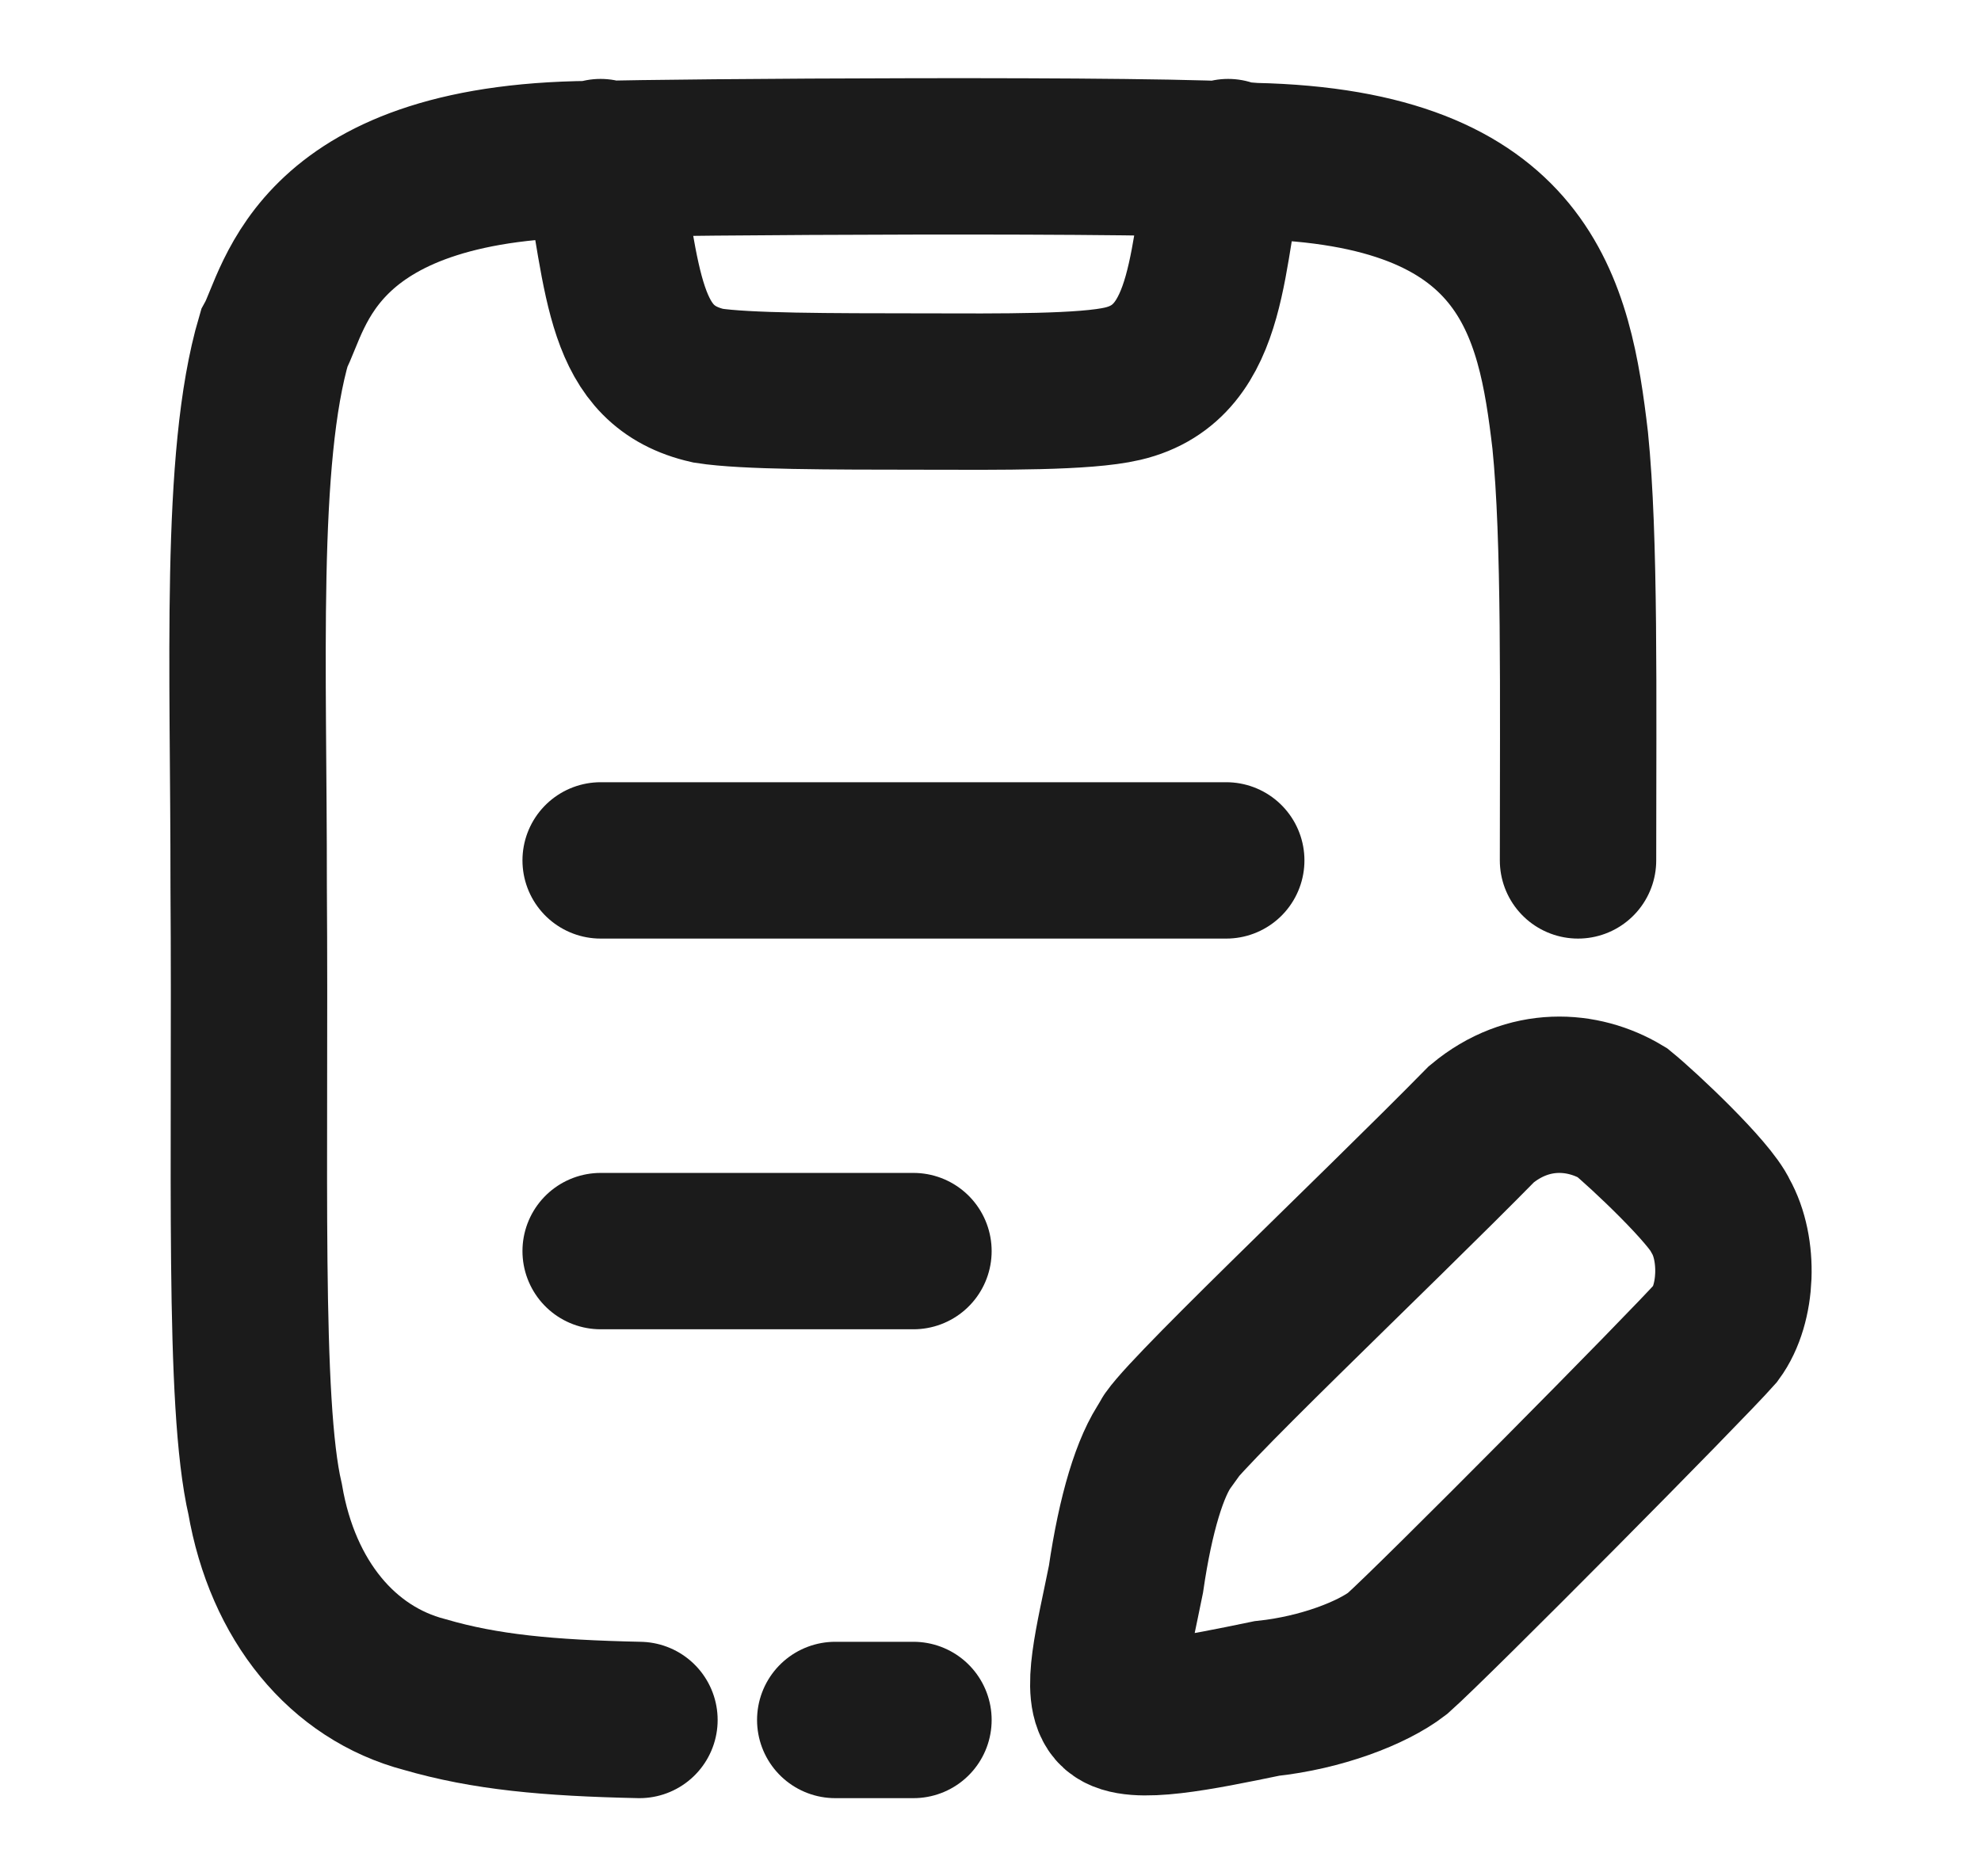 <svg width="19" height="18" viewBox="0 0 19 18" fill="none" xmlns="http://www.w3.org/2000/svg">
<g id="task-edit-02">
<path id="Vector" d="M5.761 12.002H8.761M5.761 8.254H11.761" stroke="#1B1B1B" stroke-width="1.5" stroke-linecap="round"/>
<path id="Vector_2" d="M8.011 16.5H8.761" stroke="#1B1B1B" stroke-width="1.5" stroke-linecap="round"/>
<path id="Vector_3" d="M6.133 16.5C5.254 16.481 4.654 16.425 4.073 16.256C3.286 16.05 2.711 15.357 2.543 14.382C2.329 13.464 2.404 11.196 2.385 8.498C2.387 6.404 2.292 4.393 2.629 3.25C2.835 2.875 3.004 1.507 5.798 1.526C6.267 1.507 11.235 1.47 12.023 1.545C14.648 1.601 14.91 2.95 15.06 4.225C15.155 5.162 15.135 6.661 15.135 8.254M5.76 1.507C5.985 2.725 5.967 3.513 6.792 3.7C7.148 3.756 7.962 3.755 8.835 3.756C9.615 3.758 10.41 3.765 10.767 3.681C11.648 3.475 11.554 2.388 11.779 1.507" stroke="#1B1B1B" stroke-width="1.5" stroke-linecap="round"/>
<path id="Vector_4" d="M14.209 10.784C13.178 11.834 11.192 13.708 11.192 13.839C11.032 14.061 10.892 14.513 10.799 15.151C10.681 15.741 10.54 16.256 10.705 16.406C10.87 16.556 11.491 16.43 12.148 16.294C12.672 16.238 13.16 16.05 13.403 15.863C13.759 15.548 16.176 13.108 16.457 12.789C16.664 12.508 16.682 11.983 16.502 11.665C16.401 11.44 15.764 10.84 15.558 10.672C15.183 10.447 14.659 10.409 14.209 10.784Z" stroke="#1B1B1B" stroke-width="1.5" stroke-linecap="round"/>
</g>
</svg>
